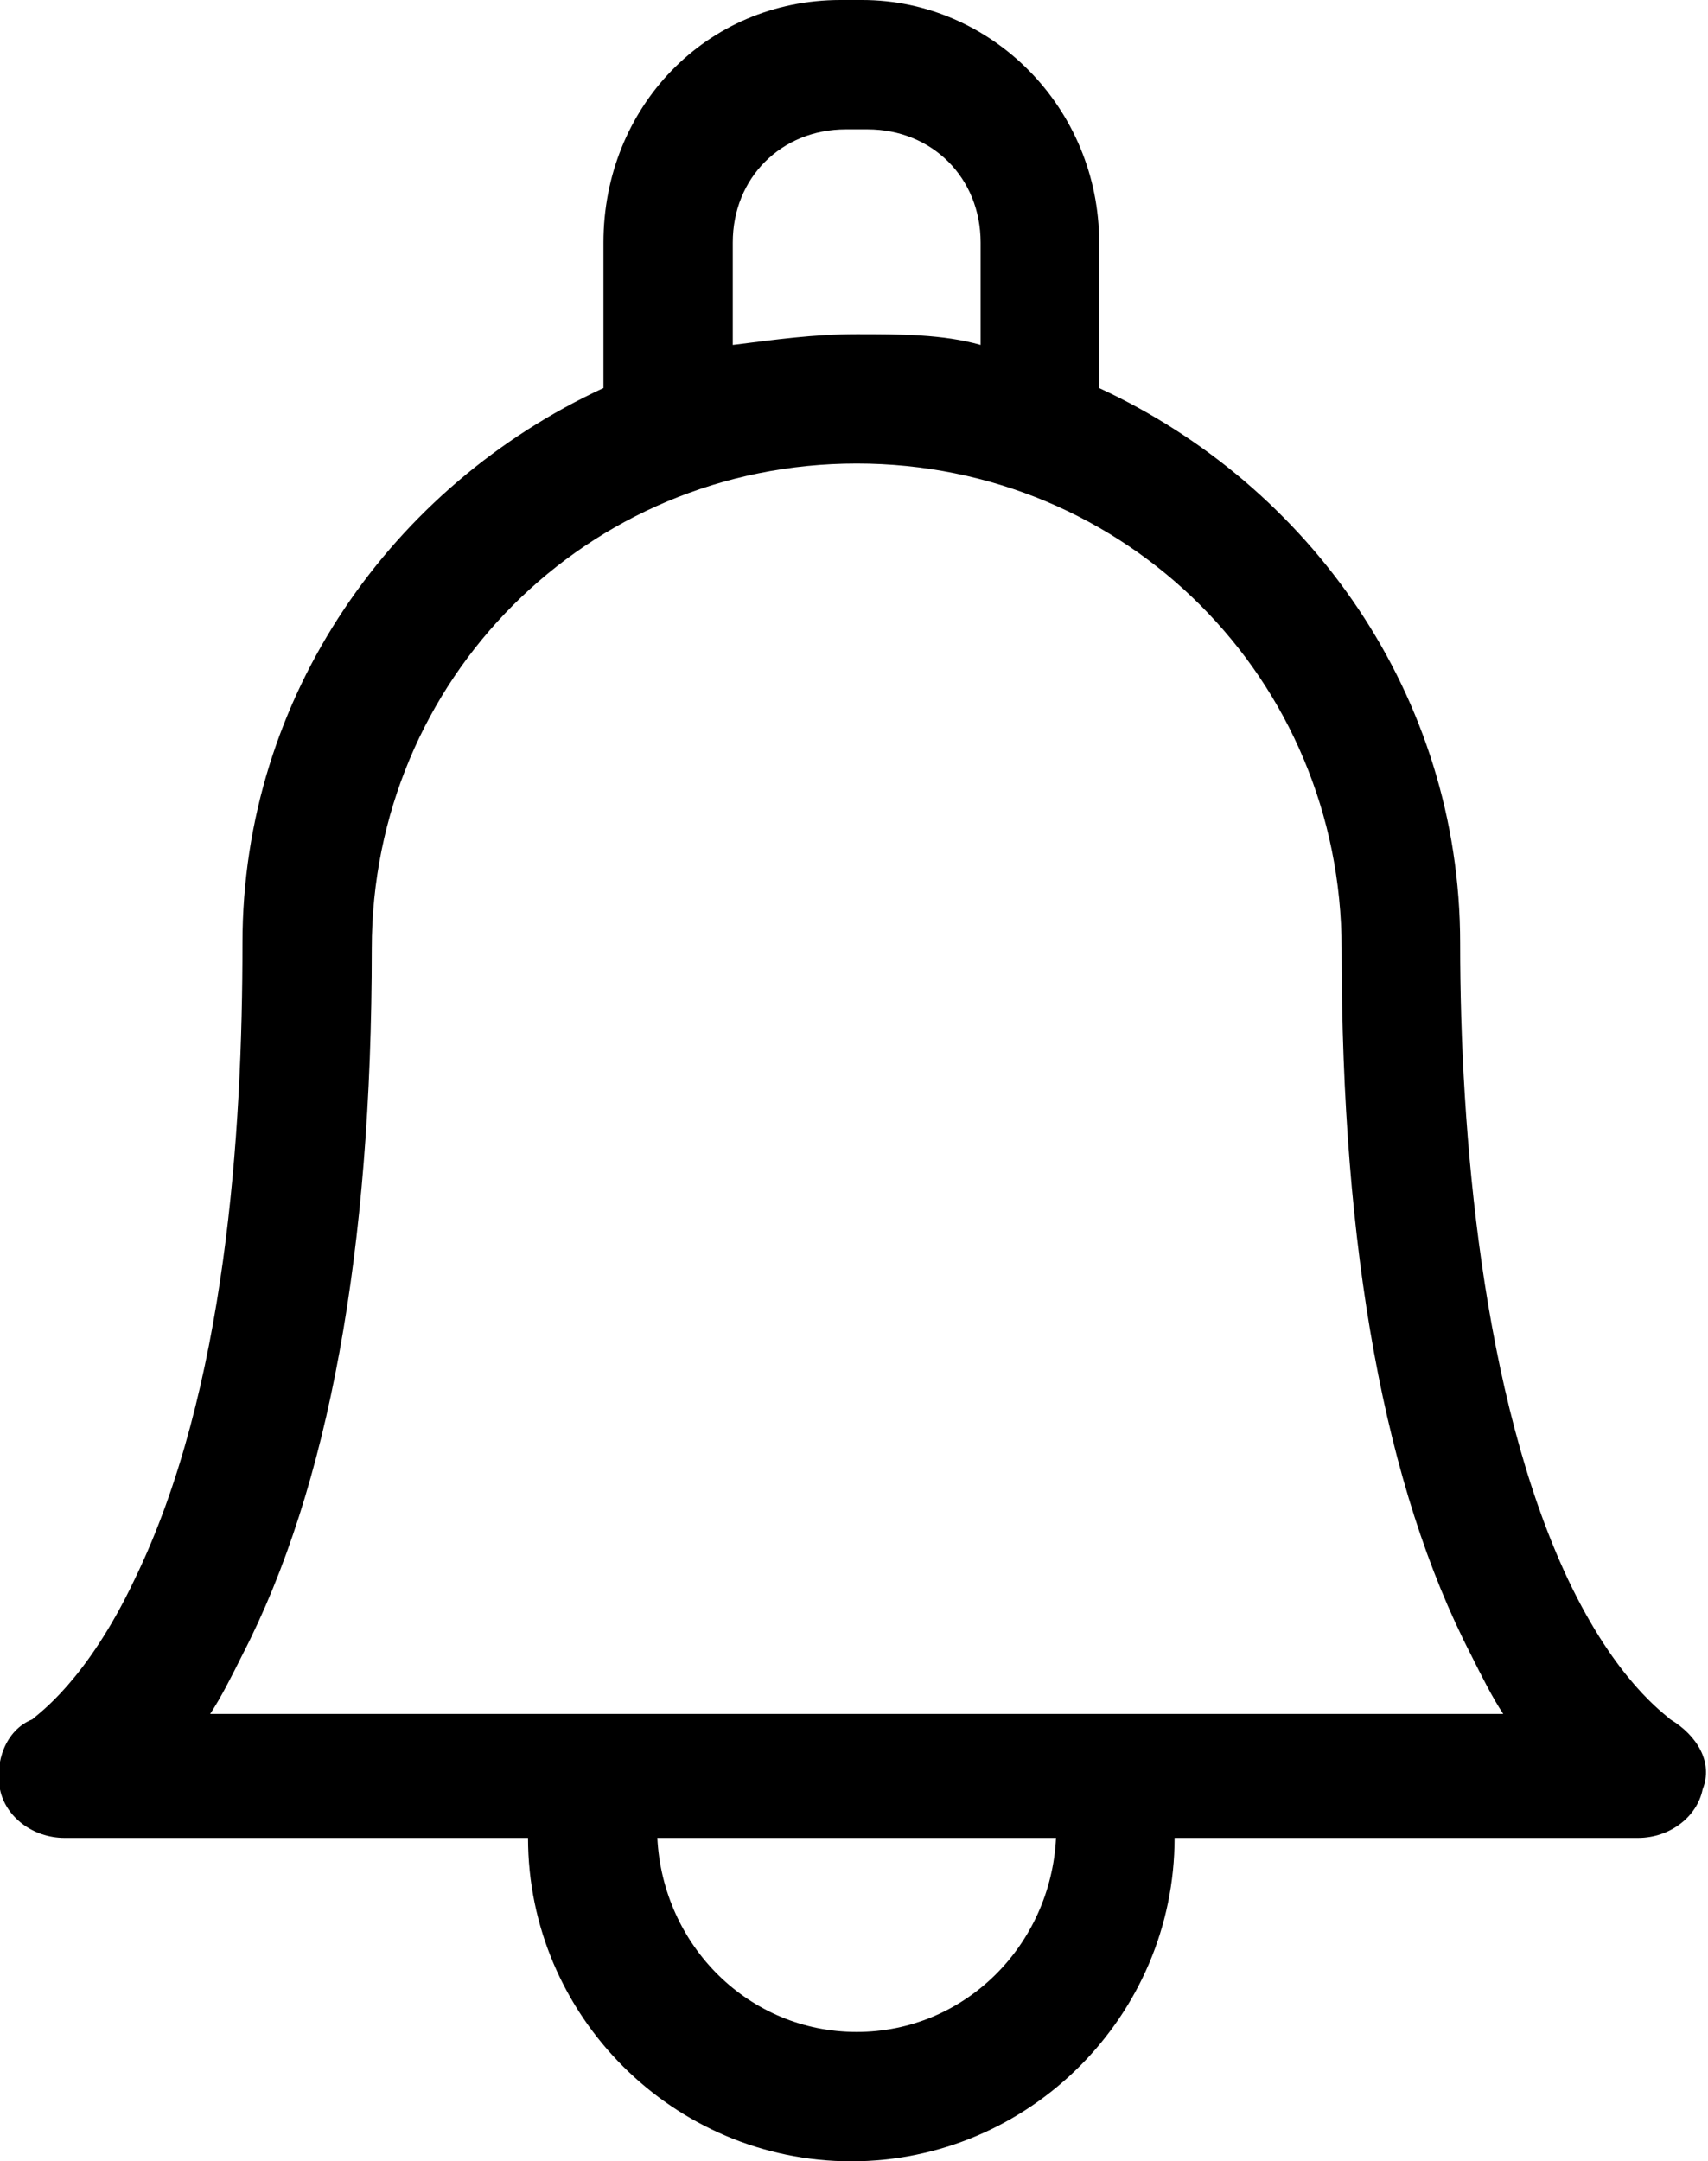 <?xml version="1.0" encoding="utf-8"?>
<!-- Generator: Adobe Illustrator 25.4.1, SVG Export Plug-In . SVG Version: 6.00 Build 0)  -->
<svg version="1.1" xmlns="http://www.w3.org/2000/svg" xmlns:xlink="http://www.w3.org/1999/xlink" x="0px" y="0px"
	viewBox="0 0 31.7 40.1" style="enable-background:new 0 0 31.7 40.1;" xml:space="preserve">
	<path d="M31,31.9c-0.1-0.1-1-0.7-1.9-2.6c-1.6-3.4-2-8.3-2-11.8l0,0c0-4.6-2.8-8.5-6.7-10.3V4.5C20.4,2,18.4,0,16,0h-0.4
	c-2.5,0-4.4,2-4.4,4.5v2.7C7.3,9,4.5,12.9,4.5,17.5c0,3.5-0.3,8.3-2,11.8c-0.9,1.9-1.8,2.5-1.9,2.6c-0.5,0.2-0.7,0.8-0.6,1.3
	c0.1,0.5,0.6,0.9,1.2,0.9h8.6c0,3.3,2.7,6,6,6s6-2.7,6-6h8.6c0.6,0,1.1-0.4,1.2-0.9C31.8,32.7,31.5,32.2,31,31.9z M13.6,4.5
	c0-1.2,0.9-2.1,2.1-2.1h0.4c1.2,0,2.1,0.9,2.1,2.1v1.9c-0.7-0.2-1.5-0.2-2.3-0.2c-0.8,0-1.5,0.1-2.3,0.2L13.6,4.5L13.6,4.5z
	 M15.9,37.7c-2,0-3.6-1.6-3.7-3.6h7.4C19.5,36.1,17.9,37.7,15.9,37.7z M20.6,31.8H3.9c0.2-0.3,0.4-0.7,0.6-1.1
	c1.6-3.1,2.4-7.5,2.4-13.1c0-5,4-9,9-9s9,4,9,9l0,0c0,5.6,0.8,10,2.4,13.1c0.2,0.4,0.4,0.8,0.6,1.1H20.6z" />
</svg>
